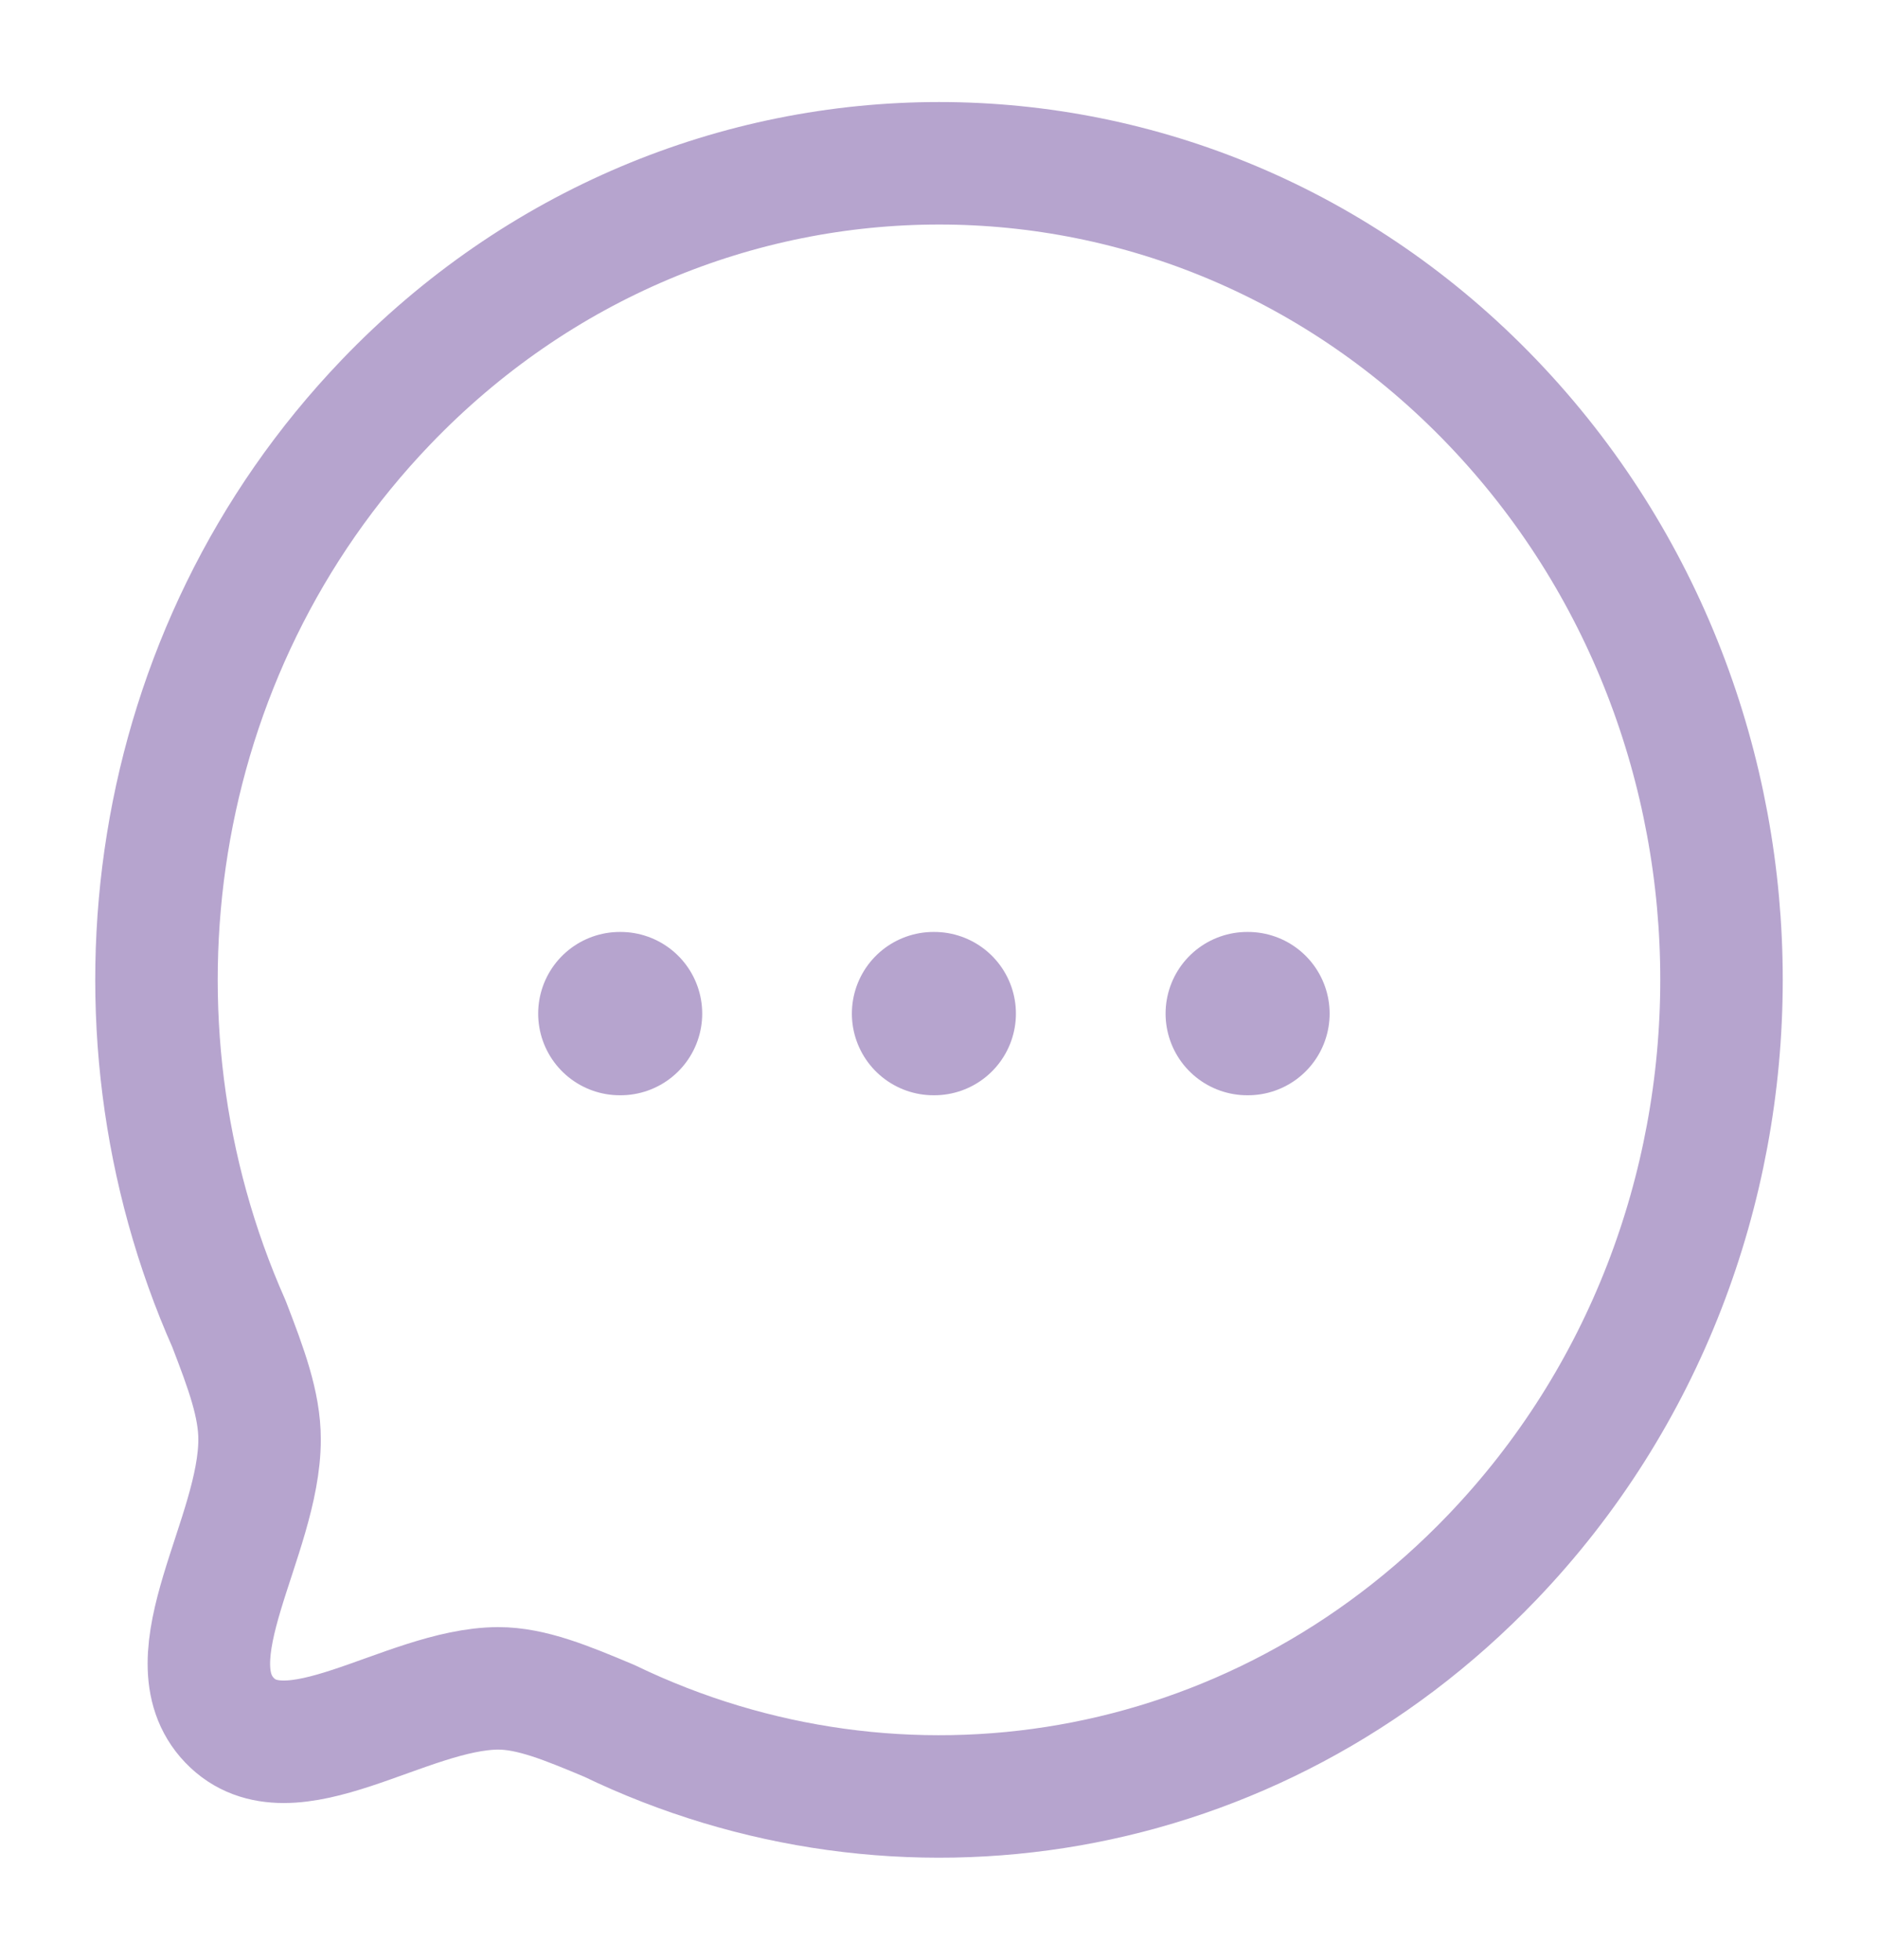 <svg width="23" height="24" viewBox="0 0 23 24" fill="none" xmlns="http://www.w3.org/2000/svg">
<path fill-rule="evenodd" clip-rule="evenodd" d="M18.277 19.07C15.348 22.126 11.011 22.787 7.462 21.074C6.938 20.854 6.509 20.676 6.1 20.676C4.963 20.683 3.547 21.834 2.811 21.067C2.075 20.299 3.179 18.821 3.179 17.627C3.179 17.2 3.015 16.76 2.804 16.212C1.162 12.51 1.796 7.983 4.725 4.927C8.464 1.024 14.538 1.024 18.277 4.926C22.022 8.835 22.016 15.168 18.277 19.07Z" stroke="#B6A4CE" stroke-width="1.5" stroke-linecap="round" stroke-linejoin="round"/>
<path d="M15.275 12.413H15.284" stroke="#B6A4CE" stroke-width="2" stroke-linecap="round" stroke-linejoin="round"/>
<path d="M11.433 12.413H11.442" stroke="#B6A4CE" stroke-width="2" stroke-linecap="round" stroke-linejoin="round"/>
<path d="M7.591 12.413H7.6" stroke="#B6A4CE" stroke-width="2" stroke-linecap="round" stroke-linejoin="round"/>
</svg>
